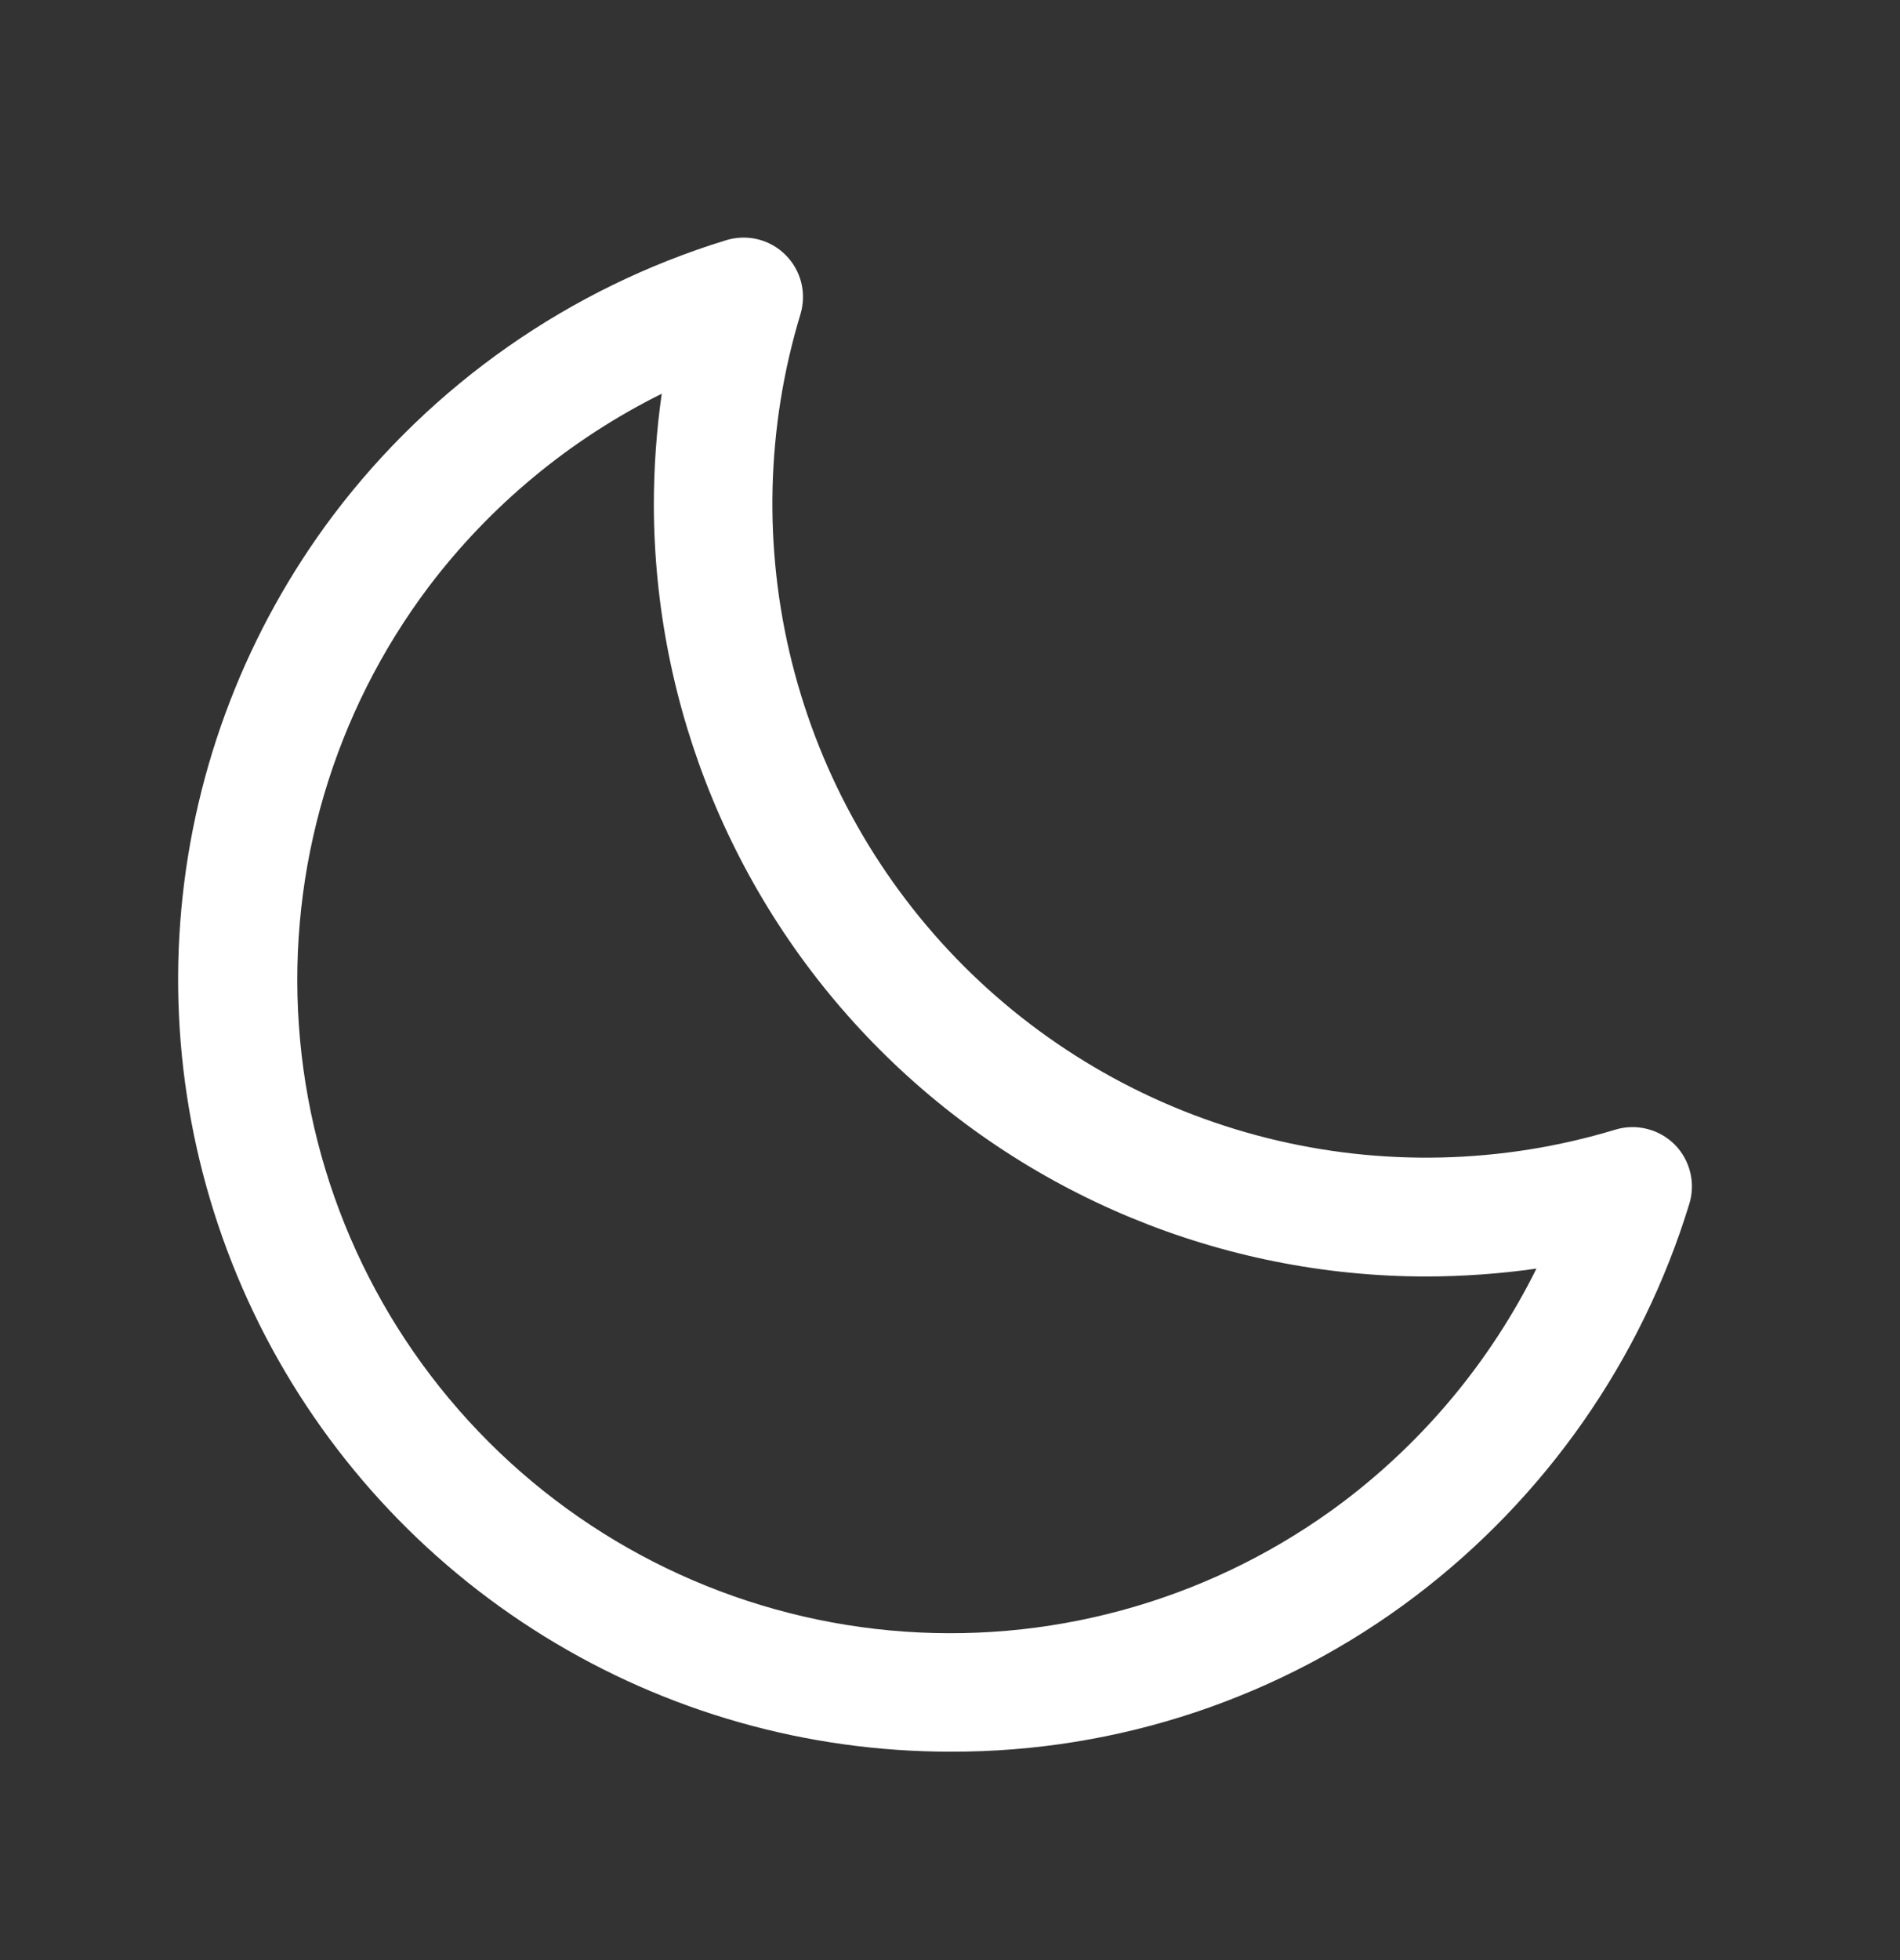 <svg width="32" height="33" viewBox="0 0 32 33" fill="none" xmlns="http://www.w3.org/2000/svg">
<rect x="0" y="0" width="32" height="33" fill="#333333" stroke="none"/>
<path d="M28.205 19.269C28.076 19.141 27.916 19.05 27.739 19.006C27.563 18.962 27.378 18.966 27.205 19.019C25.298 19.596 23.27 19.644 21.338 19.159C19.406 18.674 17.642 17.674 16.233 16.266C14.825 14.857 13.825 13.093 13.34 11.161C12.855 9.229 12.903 7.201 13.48 5.294C13.533 5.121 13.538 4.935 13.495 4.759C13.451 4.583 13.36 4.421 13.231 4.293C13.103 4.164 12.941 4.073 12.765 4.029C12.588 3.986 12.403 3.991 12.23 4.044C9.594 4.852 7.279 6.47 5.616 8.669C4.162 10.6 3.274 12.899 3.054 15.306C2.834 17.714 3.289 20.135 4.369 22.298C5.449 24.461 7.111 26.28 9.168 27.55C11.224 28.821 13.595 29.493 16.012 29.491C18.833 29.499 21.578 28.582 23.827 26.881C26.026 25.217 27.645 22.903 28.452 20.267C28.505 20.094 28.51 19.91 28.466 19.734C28.423 19.558 28.332 19.398 28.205 19.269ZM22.625 25.283C20.507 26.878 17.884 27.655 15.238 27.47C12.593 27.285 10.104 26.15 8.229 24.275C6.354 22.4 5.219 19.911 5.034 17.266C4.848 14.621 5.625 11.998 7.22 9.879C8.259 8.507 9.603 7.394 11.145 6.629C11.057 7.246 11.013 7.868 11.012 8.491C11.016 11.937 12.387 15.242 14.824 17.679C17.261 20.116 20.566 21.487 24.012 21.491C24.636 21.49 25.259 21.446 25.877 21.358C25.111 22.901 23.998 24.244 22.625 25.283Z" fill="white"/>
</svg>
